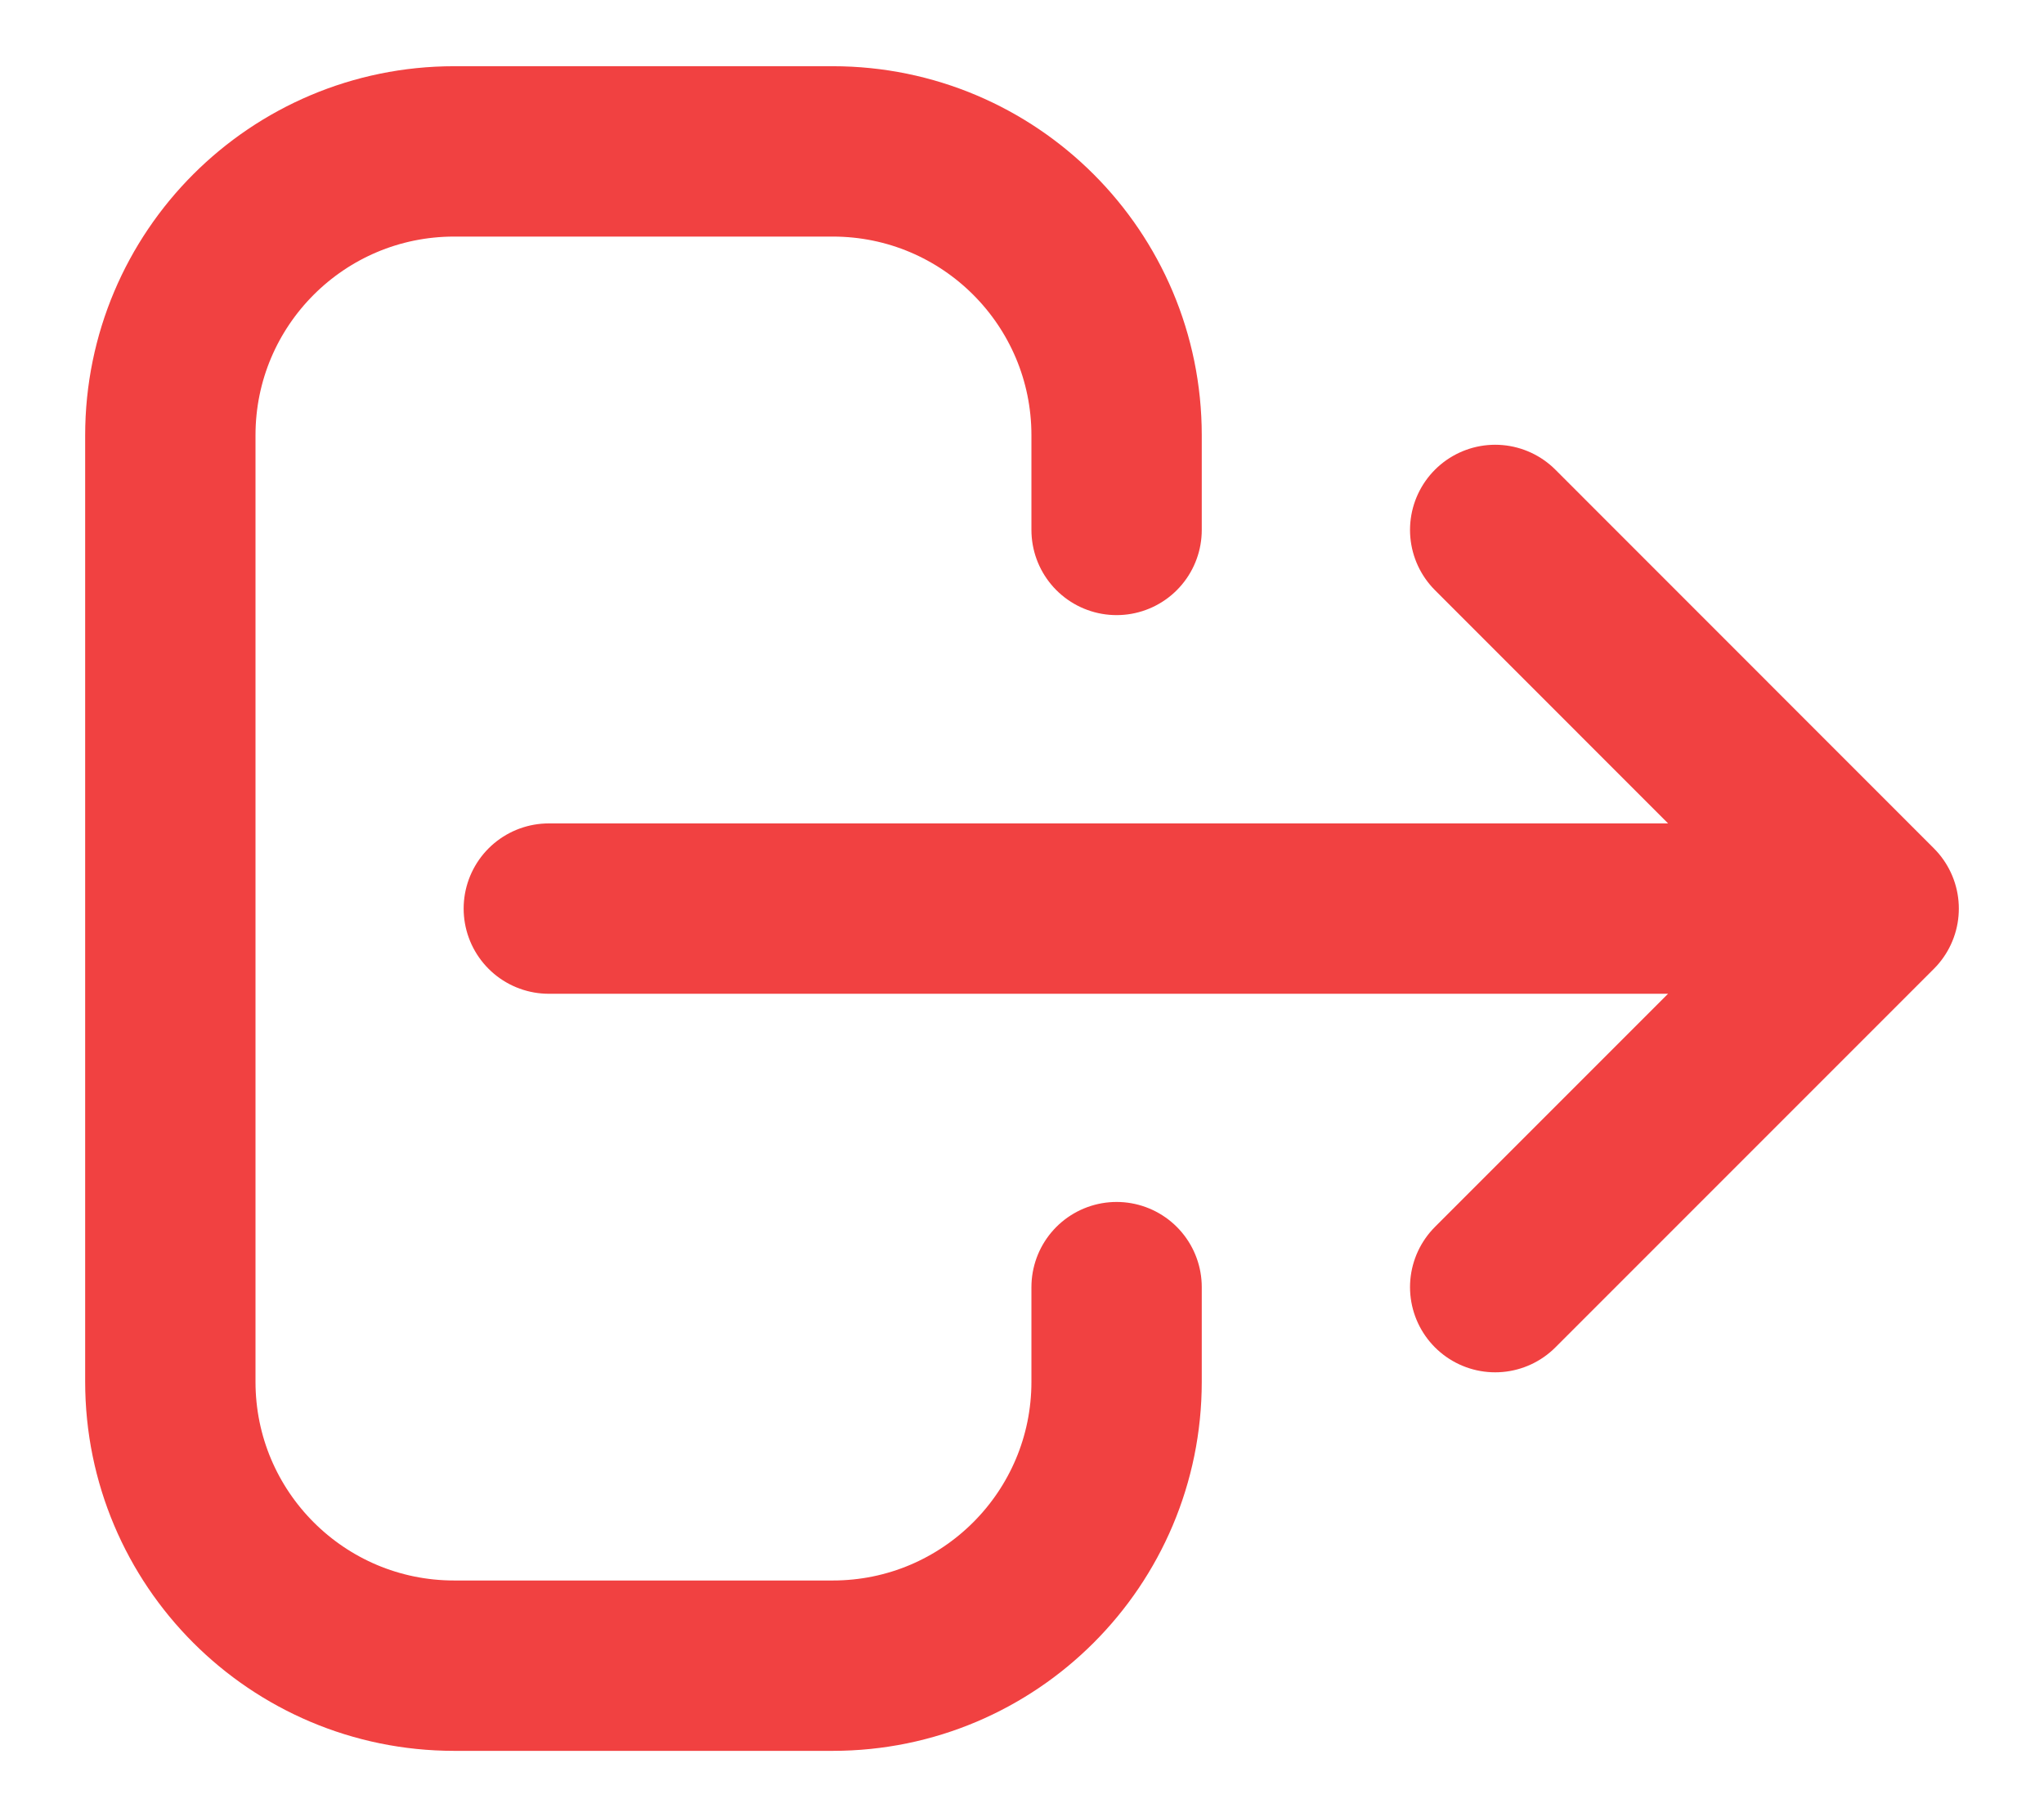 <svg width="18" height="16" viewBox="0 0 18 16" fill="none" xmlns="http://www.w3.org/2000/svg">
<path d="M13.167 11.333L16.5 8M16.5 8L13.167 4.666M16.5 8L4.833 8M9.833 11.333V12.166C9.833 13.547 8.714 14.666 7.333 14.666H4C2.619 14.666 1.5 13.547 1.5 12.166V3.833C1.5 2.452 2.619 1.333 4 1.333H7.333C8.714 1.333 9.833 2.452 9.833 3.833V4.666" stroke="#F14141" stroke-width="1.5" stroke-linecap="round" stroke-linejoin="round"/>
</svg>

